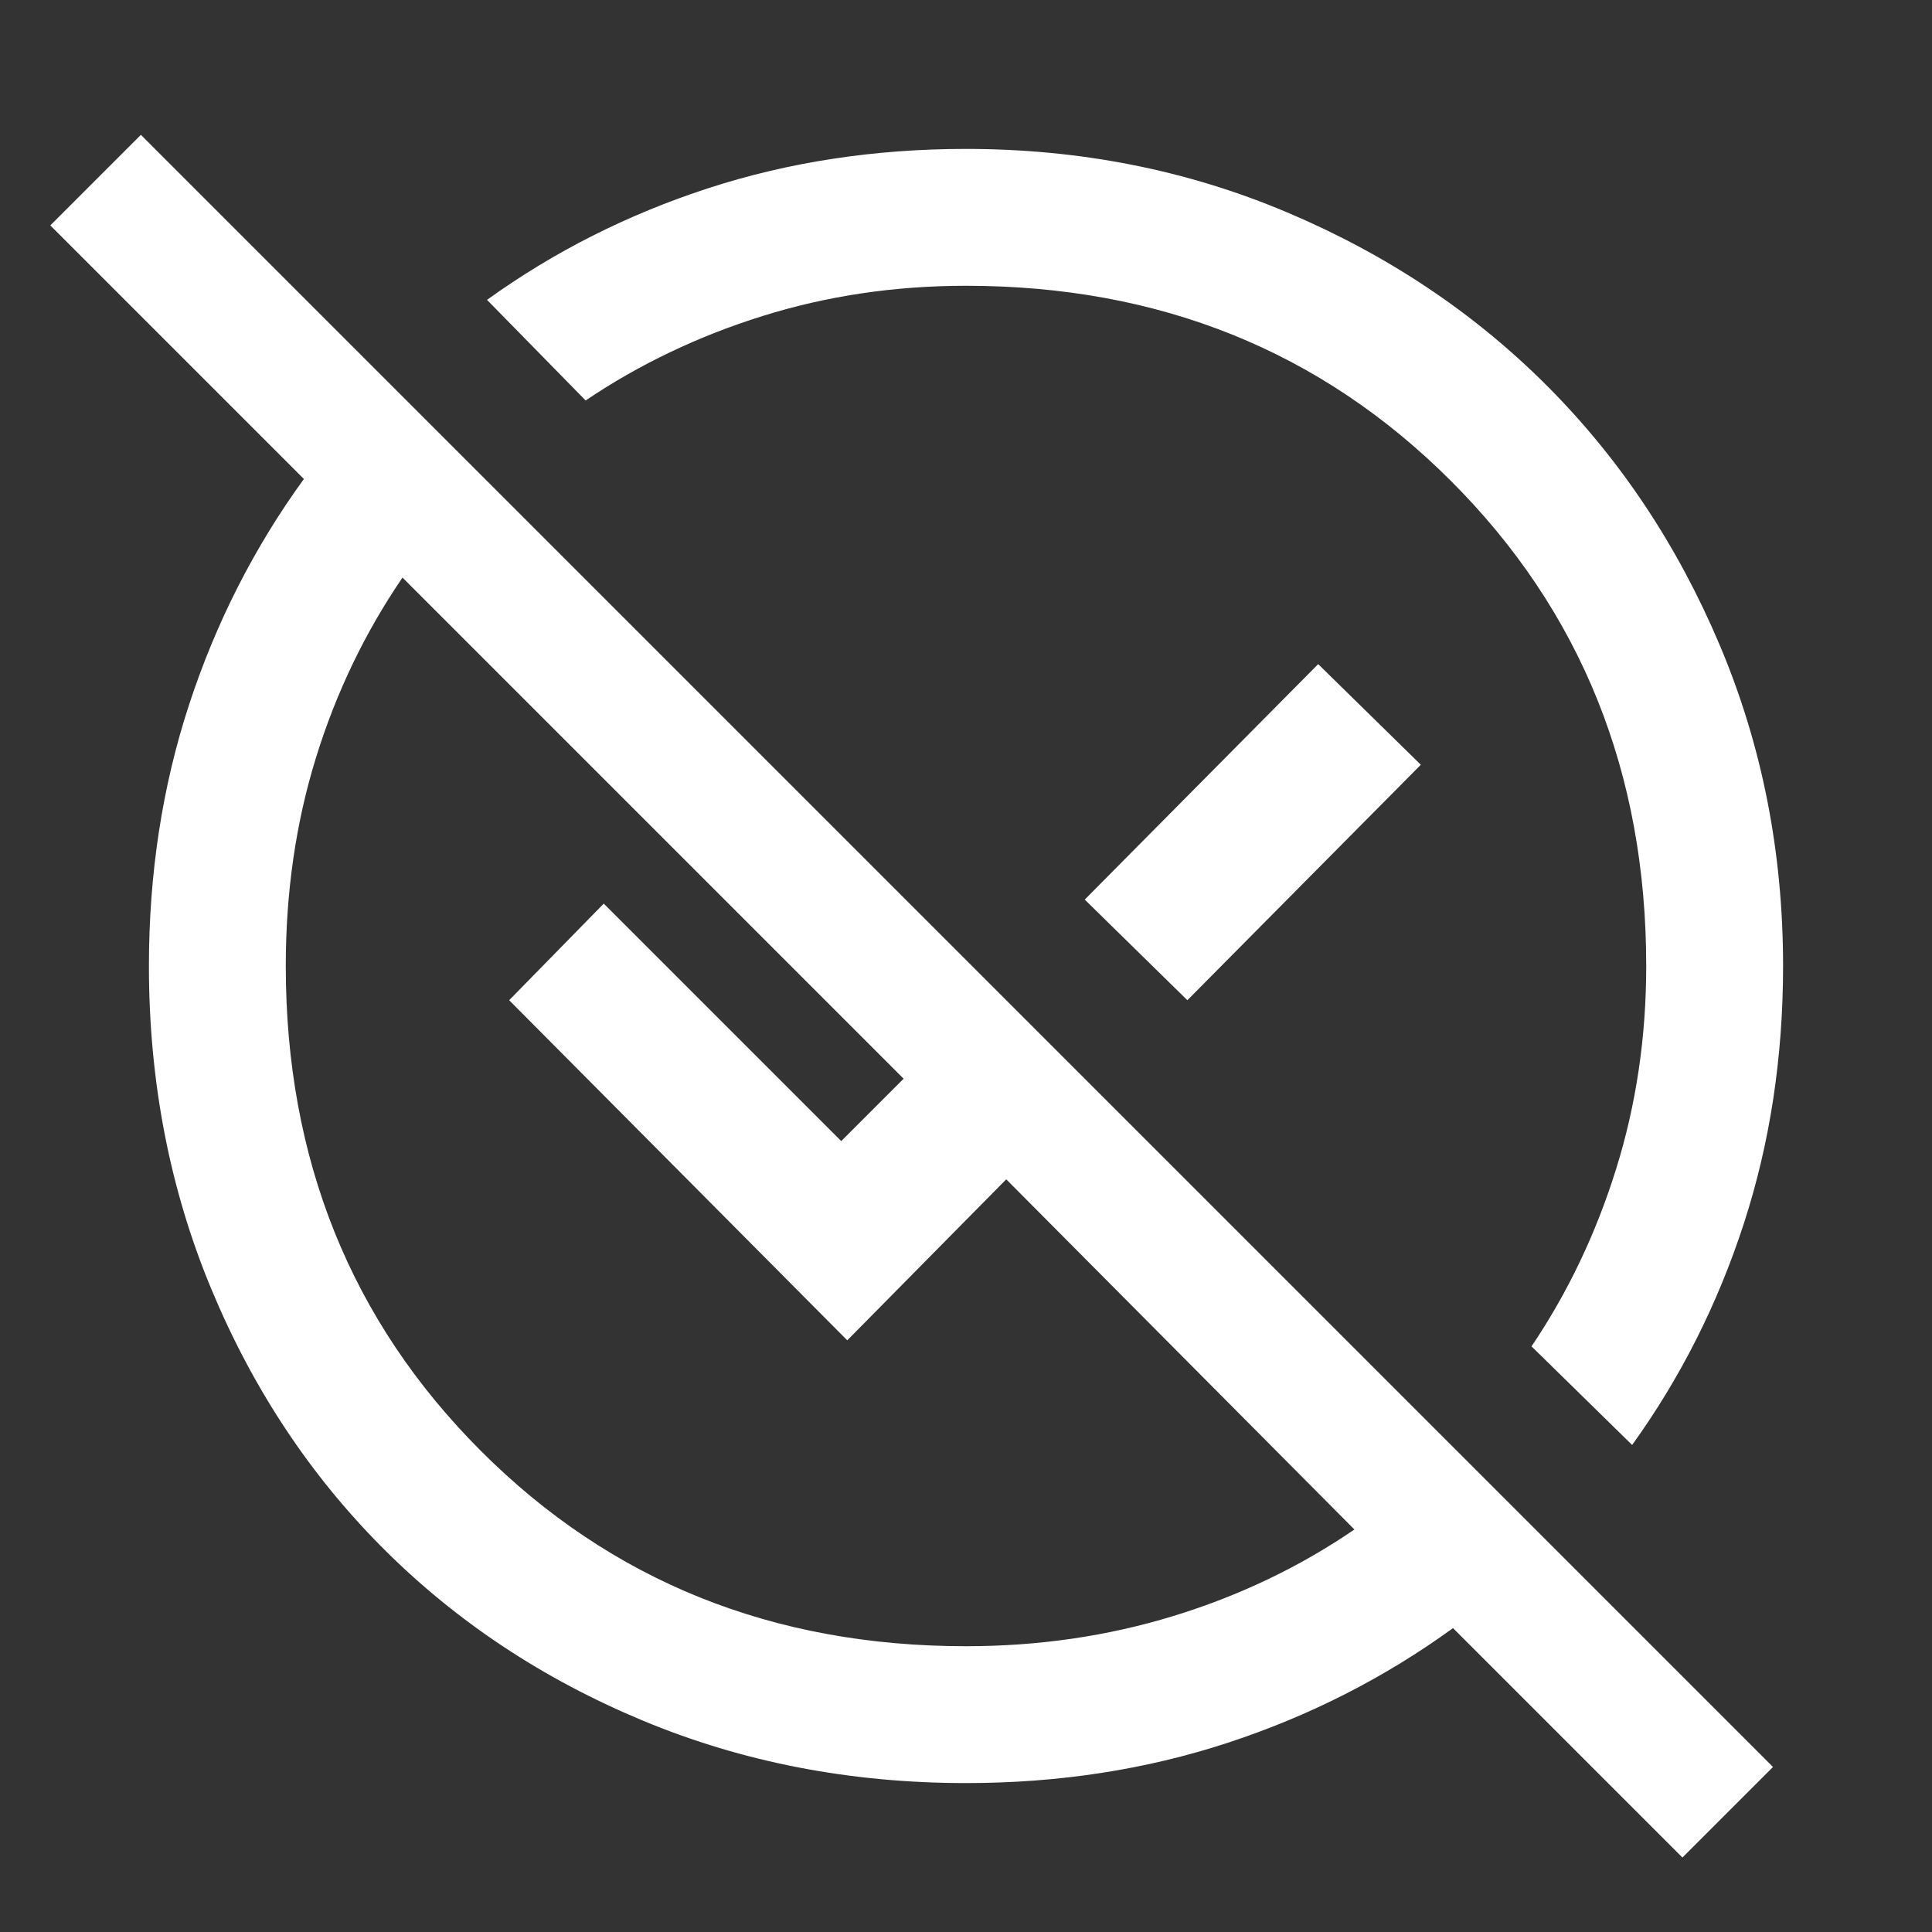 <svg xmlns="http://www.w3.org/2000/svg" height="48" width="48"><rect width="100%" height="100%" fill="#333333" stroke="none"/><path fill="#FFFFFF" d="M41.8 46.15 36.1 40.45Q33.55 42.3 30.5 43.3Q27.45 44.3 24 44.3Q19.7 44.3 15.975 42.75Q12.25 41.2 9.525 38.475Q6.8 35.75 5.25 32.025Q3.7 28.3 3.7 24Q3.7 20.55 4.7 17.5Q5.7 14.45 7.55 11.9L1.25 5.6L3.5 3.35L44.05 43.9ZM24 40.9Q26.7 40.9 29.15 40.15Q31.6 39.4 33.65 38L25 29.3L21.05 33.3L12.65 24.85L15 22.45L20.9 28.35L22.45 26.8L10 14.35Q8.6 16.4 7.85 18.825Q7.1 21.25 7.1 24Q7.1 31.2 11.95 36.05Q16.8 40.9 24 40.9ZM40.55 35.9 38.05 33.45Q39.4 31.45 40.15 29.05Q40.9 26.65 40.9 24Q40.9 16.8 36.05 11.95Q31.2 7.1 24 7.1Q21.35 7.1 18.95 7.85Q16.55 8.6 14.55 9.95L12.1 7.45Q14.6 5.65 17.6 4.675Q20.6 3.7 24 3.7Q28.25 3.7 31.975 5.275Q35.7 6.85 38.425 9.575Q41.15 12.3 42.725 16.025Q44.3 19.75 44.3 24Q44.3 27.4 43.325 30.4Q42.35 33.4 40.55 35.9ZM29.5 24.85 26.95 22.35 32.75 16.5 35.3 19ZM26.3 21.7Q26.3 21.7 26.3 21.7Q26.3 21.7 26.3 21.7Q26.3 21.7 26.3 21.7Q26.3 21.7 26.3 21.7Q26.3 21.7 26.3 21.7Q26.3 21.7 26.3 21.7ZM21.85 26.15Q21.85 26.15 21.85 26.15Q21.85 26.15 21.85 26.15Q21.85 26.15 21.85 26.15Q21.85 26.15 21.85 26.15Q21.85 26.15 21.85 26.15Q21.85 26.15 21.85 26.15Z"/></svg>